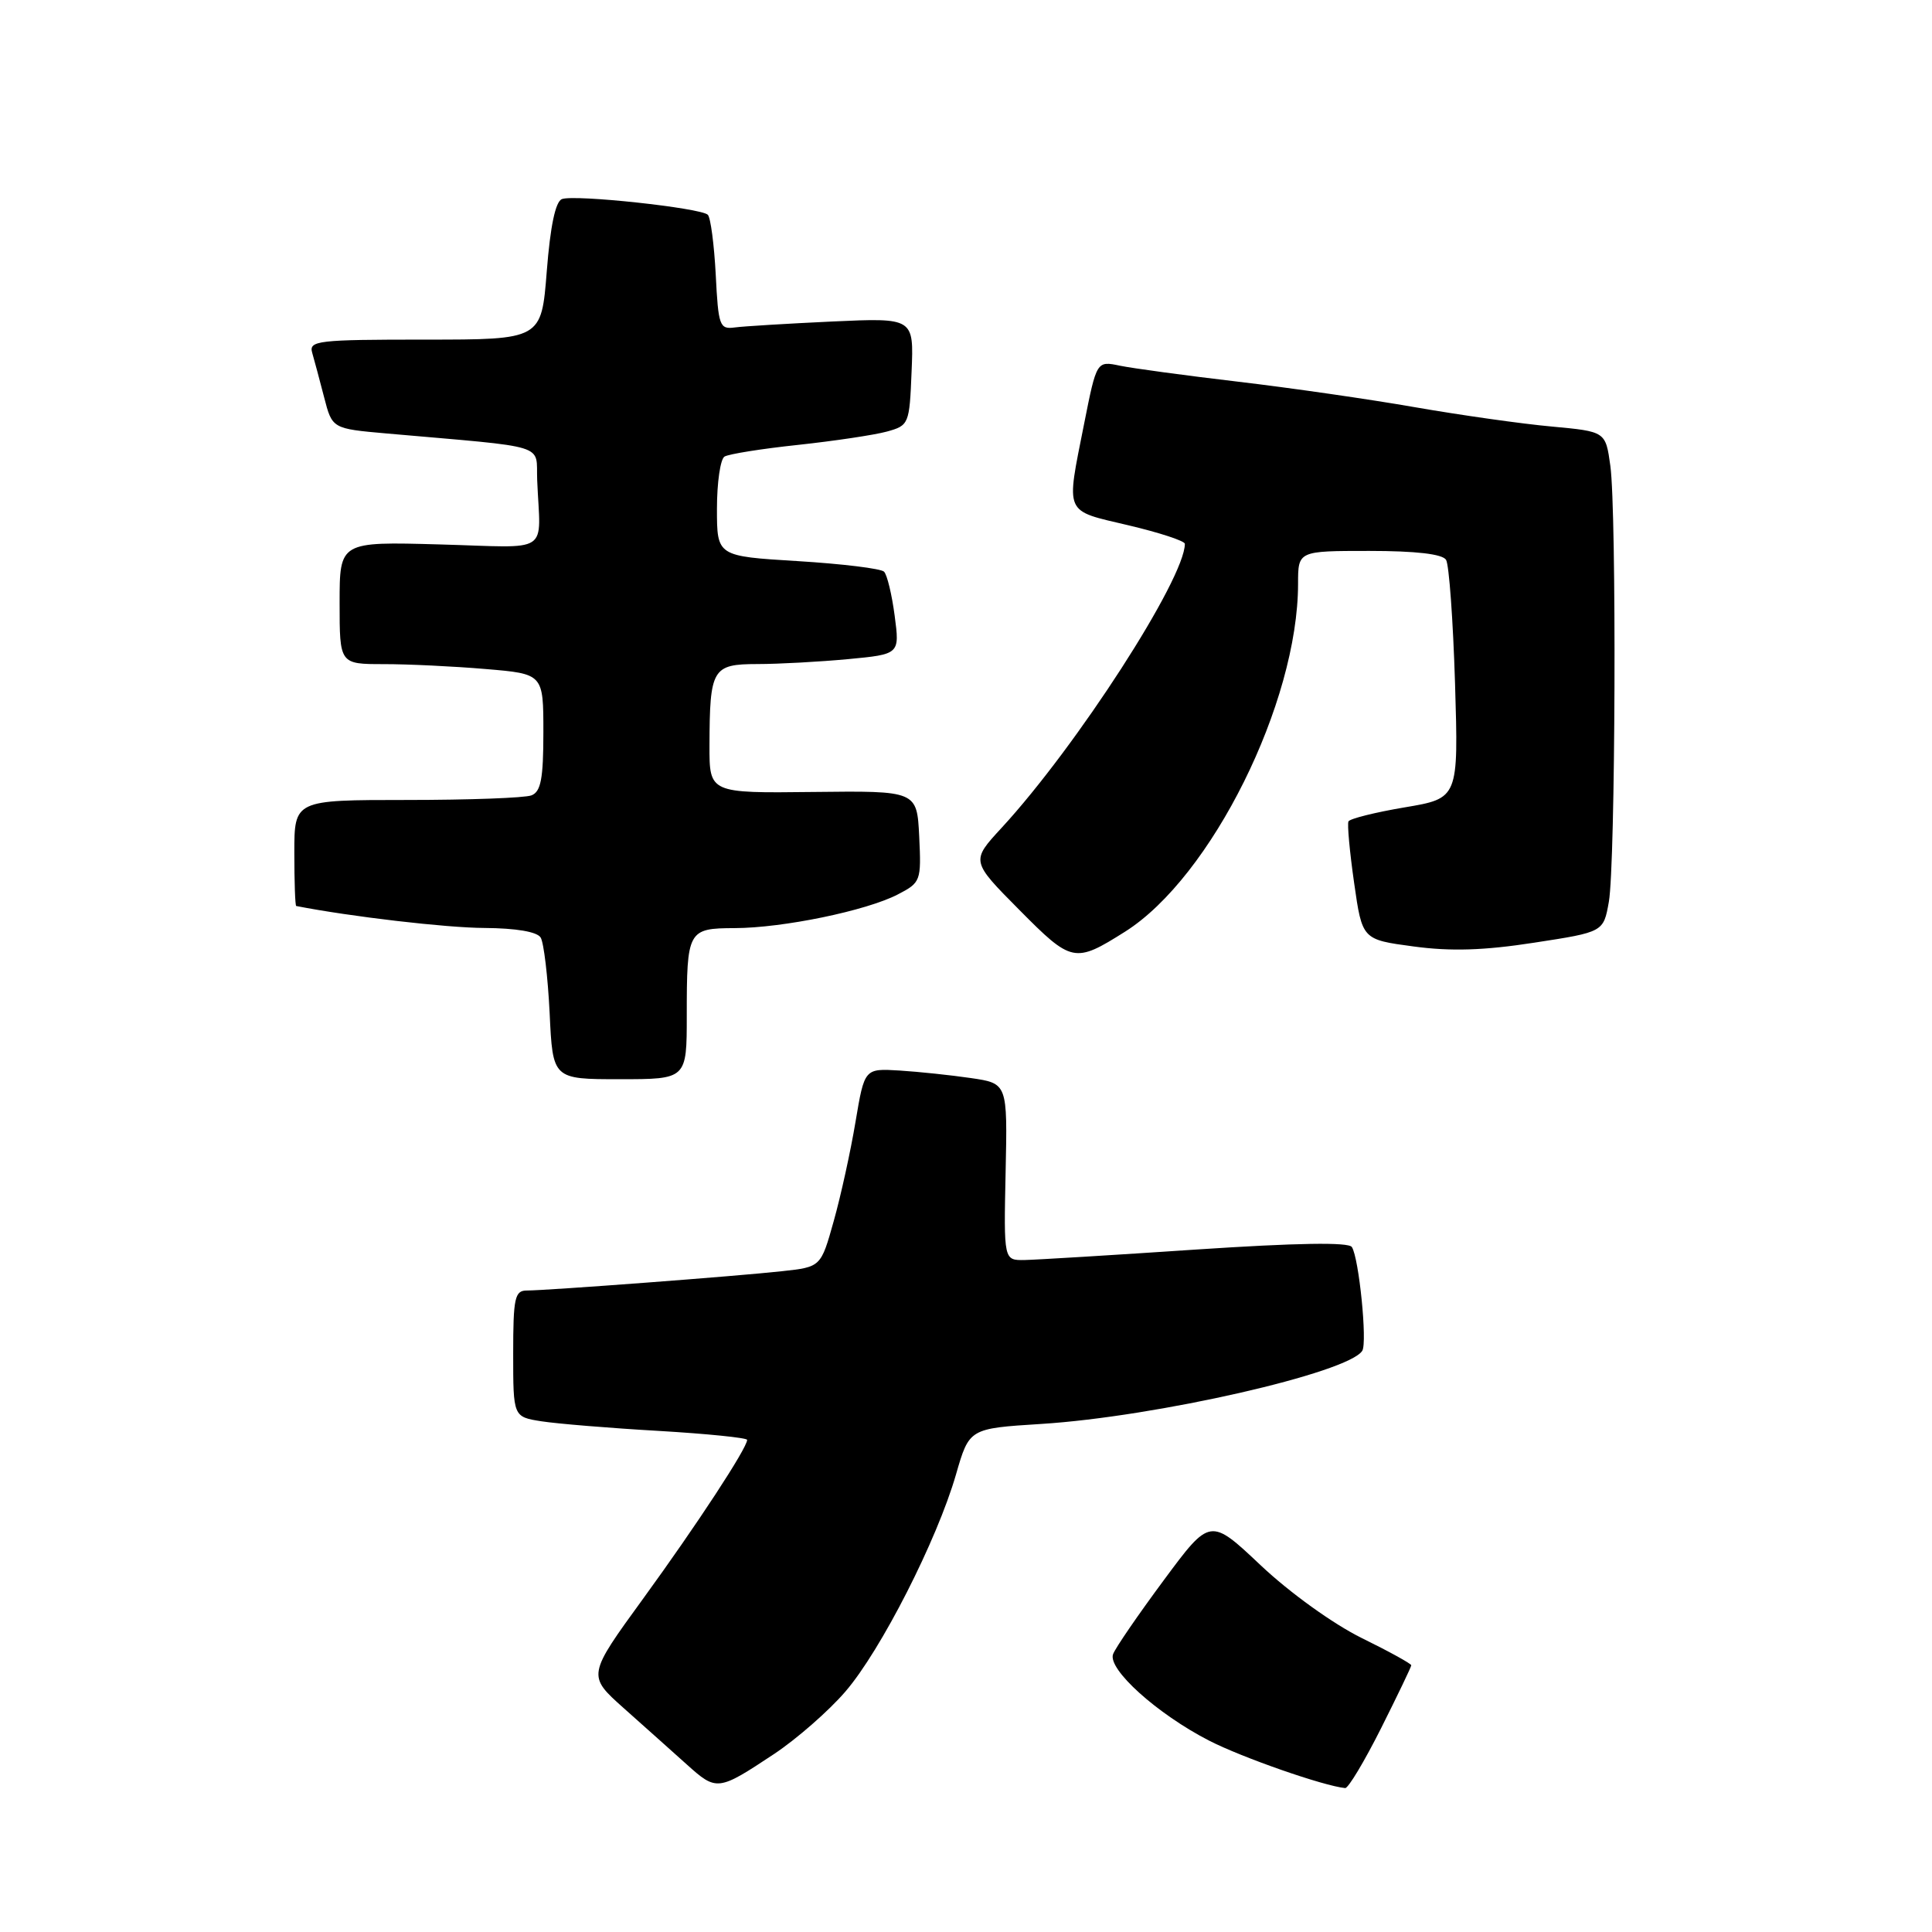 <?xml version="1.0" encoding="UTF-8" standalone="no"?>
<!DOCTYPE svg PUBLIC "-//W3C//DTD SVG 1.1//EN" "http://www.w3.org/Graphics/SVG/1.1/DTD/svg11.dtd" >
<svg xmlns="http://www.w3.org/2000/svg" xmlns:xlink="http://www.w3.org/1999/xlink" version="1.1" viewBox="0 0 256 256">
 <g >
 <path fill="currentColor"
d=" M 102.59 232.40 C 105.58 230.41 109.82 226.70 112.02 224.14 C 116.72 218.69 124.16 204.07 126.67 195.39 C 128.43 189.28 128.43 189.28 137.96 188.68 C 153.14 187.73 178.71 181.90 180.51 178.98 C 181.19 177.88 180.08 166.73 179.13 165.24 C 178.71 164.57 171.80 164.69 158.50 165.57 C 147.50 166.31 137.26 166.93 135.75 166.96 C 133.00 167.00 133.00 167.00 133.25 155.28 C 133.50 143.56 133.50 143.56 128.66 142.85 C 126.00 142.46 121.73 142.01 119.18 141.85 C 114.55 141.57 114.55 141.57 113.36 148.65 C 112.71 152.55 111.41 158.47 110.47 161.81 C 108.77 167.88 108.77 167.88 103.63 168.44 C 97.67 169.10 72.45 171.00 69.80 171.00 C 68.21 171.00 68.00 171.98 68.00 179.37 C 68.00 187.74 68.00 187.74 71.75 188.33 C 73.81 188.65 80.79 189.23 87.25 189.60 C 93.71 189.98 99.00 190.52 99.00 190.79 C 99.00 191.87 92.33 202.05 85.27 211.76 C 77.81 222.02 77.81 222.02 82.65 226.34 C 85.32 228.72 89.08 232.07 91.00 233.80 C 94.96 237.36 95.14 237.34 102.59 232.40 Z  M 182.99 229.02 C 185.19 224.63 187.00 220.87 187.00 220.66 C 187.00 220.45 184.03 218.81 180.40 217.03 C 176.64 215.17 170.91 211.05 167.07 207.43 C 160.35 201.09 160.35 201.09 154.21 209.38 C 150.83 213.94 147.80 218.35 147.49 219.18 C 146.73 221.16 153.33 227.11 160.21 230.64 C 164.59 232.89 175.38 236.65 178.24 236.93 C 178.65 236.97 180.78 233.41 182.99 229.02 Z  M 91.00 134.58 C 91.00 123.26 91.14 123.00 97.36 122.98 C 103.74 122.96 114.79 120.68 118.96 118.52 C 122.01 116.94 122.08 116.74 121.80 110.84 C 121.50 104.78 121.50 104.78 107.75 104.94 C 94.00 105.10 94.00 105.10 94.01 98.80 C 94.04 88.58 94.38 88.00 100.37 87.99 C 103.19 87.99 108.59 87.69 112.36 87.34 C 119.22 86.69 119.22 86.69 118.55 81.60 C 118.18 78.79 117.55 76.16 117.14 75.75 C 116.74 75.34 111.59 74.71 105.70 74.35 C 95.00 73.70 95.00 73.70 95.00 67.41 C 95.00 63.95 95.45 60.84 96.00 60.50 C 96.56 60.16 100.94 59.46 105.75 58.95 C 110.56 58.43 115.85 57.64 117.50 57.19 C 120.44 56.38 120.51 56.21 120.79 49.23 C 121.09 42.11 121.09 42.11 110.29 42.60 C 104.36 42.88 98.53 43.23 97.35 43.39 C 95.35 43.66 95.18 43.18 94.84 36.41 C 94.63 32.41 94.16 28.83 93.79 28.46 C 92.88 27.55 76.12 25.74 74.46 26.38 C 73.60 26.71 72.92 29.95 72.45 35.94 C 71.74 45.00 71.74 45.00 56.30 45.00 C 42.07 45.00 40.90 45.14 41.37 46.75 C 41.65 47.71 42.36 50.37 42.95 52.65 C 44.02 56.80 44.02 56.80 51.26 57.44 C 73.06 59.36 70.98 58.71 71.18 63.62 C 71.59 73.65 73.25 72.55 58.25 72.14 C 45.00 71.77 45.00 71.77 45.00 79.89 C 45.00 88.00 45.00 88.00 50.85 88.00 C 54.07 88.00 60.14 88.29 64.35 88.65 C 72.00 89.29 72.00 89.29 72.00 97.04 C 72.00 103.18 71.67 104.91 70.42 105.39 C 69.55 105.73 62.12 106.00 53.92 106.00 C 39.00 106.00 39.00 106.00 39.00 113.00 C 39.00 116.85 39.11 120.02 39.25 120.05 C 46.39 121.45 59.14 122.94 64.19 122.96 C 68.38 122.99 71.17 123.46 71.64 124.23 C 72.06 124.91 72.59 129.41 72.83 134.23 C 73.24 143.00 73.24 143.00 82.12 143.00 C 91.00 143.00 91.00 143.00 91.00 134.58 Z  M 149.08 123.45 C 160.50 116.24 172.00 93.10 172.00 77.34 C 172.00 73.00 172.00 73.00 181.44 73.00 C 187.60 73.00 191.13 73.41 191.61 74.18 C 192.01 74.82 192.54 82.20 192.80 90.56 C 193.26 105.78 193.26 105.78 186.13 106.98 C 182.21 107.64 178.86 108.48 178.68 108.84 C 178.50 109.20 178.84 112.88 179.43 117.00 C 180.50 124.50 180.50 124.50 187.30 125.41 C 192.23 126.08 196.65 125.94 203.29 124.91 C 212.47 123.50 212.47 123.50 213.18 119.50 C 214.06 114.50 214.22 67.90 213.38 61.73 C 212.75 57.18 212.75 57.18 205.63 56.52 C 201.71 56.17 193.55 55.01 187.50 53.96 C 181.45 52.90 170.88 51.38 164.00 50.57 C 157.12 49.76 150.11 48.81 148.41 48.46 C 145.31 47.81 145.31 47.81 143.65 56.16 C 141.24 68.32 140.92 67.57 149.50 69.60 C 153.62 70.57 157.00 71.68 157.00 72.06 C 157.00 76.68 142.66 98.91 132.71 109.70 C 128.65 114.10 128.65 114.10 135.05 120.55 C 142.02 127.59 142.40 127.66 149.08 123.45 Z "/>
</g>
</svg>